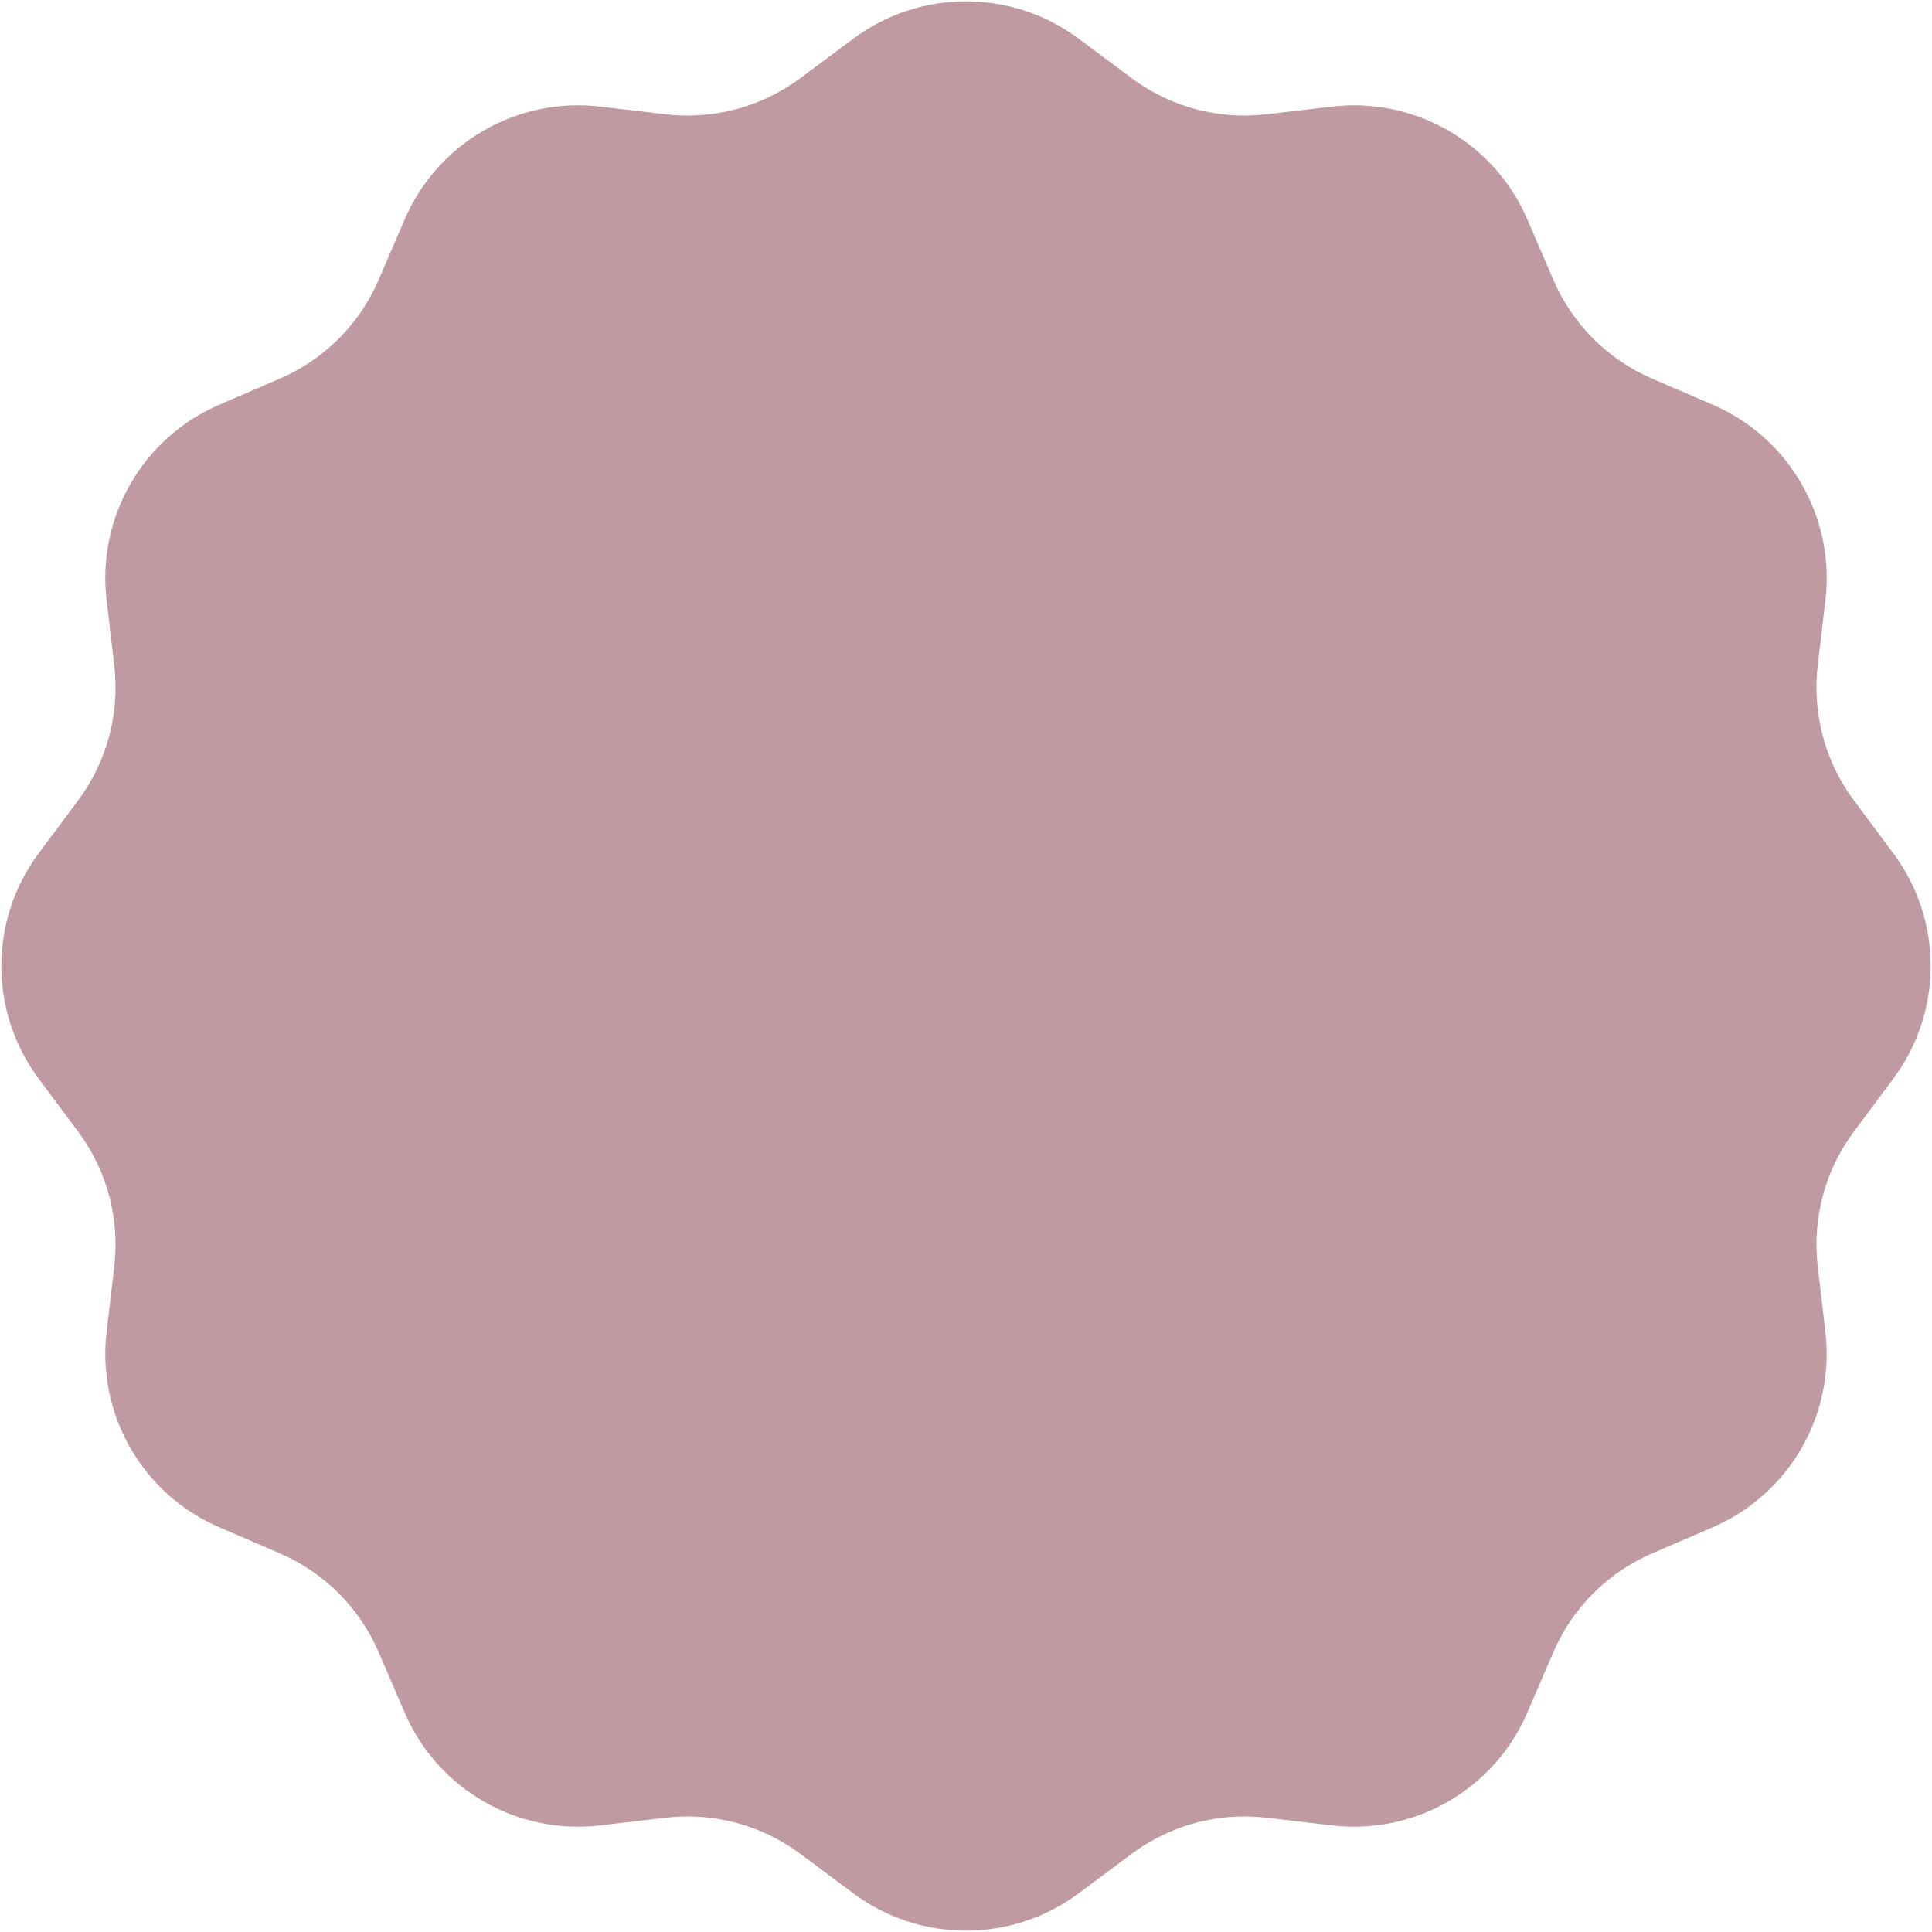<svg width="256" height="256" viewBox="0 0 256 256" fill="none" xmlns="http://www.w3.org/2000/svg">
<path d="M113.064 5.127C121.927 -1.475 134.073 -1.475 142.936 5.127L149.958 10.359C155.078 14.173 161.463 15.884 167.805 15.141L176.501 14.121C187.478 12.834 197.997 18.908 202.371 29.057L205.837 37.099C208.363 42.962 213.038 47.636 218.901 50.163L226.943 53.629C237.092 58.003 243.166 68.522 241.879 79.499L240.859 88.195C240.116 94.537 241.827 100.922 245.641 106.042L250.873 113.064C257.475 121.927 257.475 134.073 250.873 142.936L245.641 149.958C241.827 155.078 240.116 161.463 240.859 167.805L241.879 176.501C243.166 187.478 237.092 197.997 226.943 202.371L218.901 205.837C213.038 208.363 208.363 213.038 205.837 218.901L202.371 226.943C197.997 237.092 187.478 243.166 176.501 241.879L167.805 240.859C161.463 240.116 155.078 241.827 149.958 245.641L142.936 250.873C134.073 257.475 121.927 257.475 113.064 250.873L106.042 245.641C100.922 241.827 94.537 240.116 88.195 240.859L79.499 241.879C68.522 243.166 58.003 237.092 53.629 226.943L50.163 218.901C47.636 213.038 42.962 208.363 37.099 205.837L29.057 202.371C18.908 197.997 12.834 187.478 14.121 176.501L15.141 167.805C15.884 161.463 14.173 155.078 10.359 149.958L5.127 142.936C-1.475 134.073 -1.475 121.927 5.127 113.064L10.359 106.042C14.173 100.922 15.884 94.537 15.141 88.195L14.121 79.499C12.834 68.522 18.908 58.003 29.057 53.629L37.099 50.163C42.962 47.636 47.636 42.962 50.163 37.099L53.629 29.057C58.003 18.908 68.522 12.834 79.499 14.121L88.195 15.141C94.537 15.884 100.922 14.173 106.042 10.359L113.064 5.127Z" fill="#823949" fill-opacity="0.51"/>
</svg>
